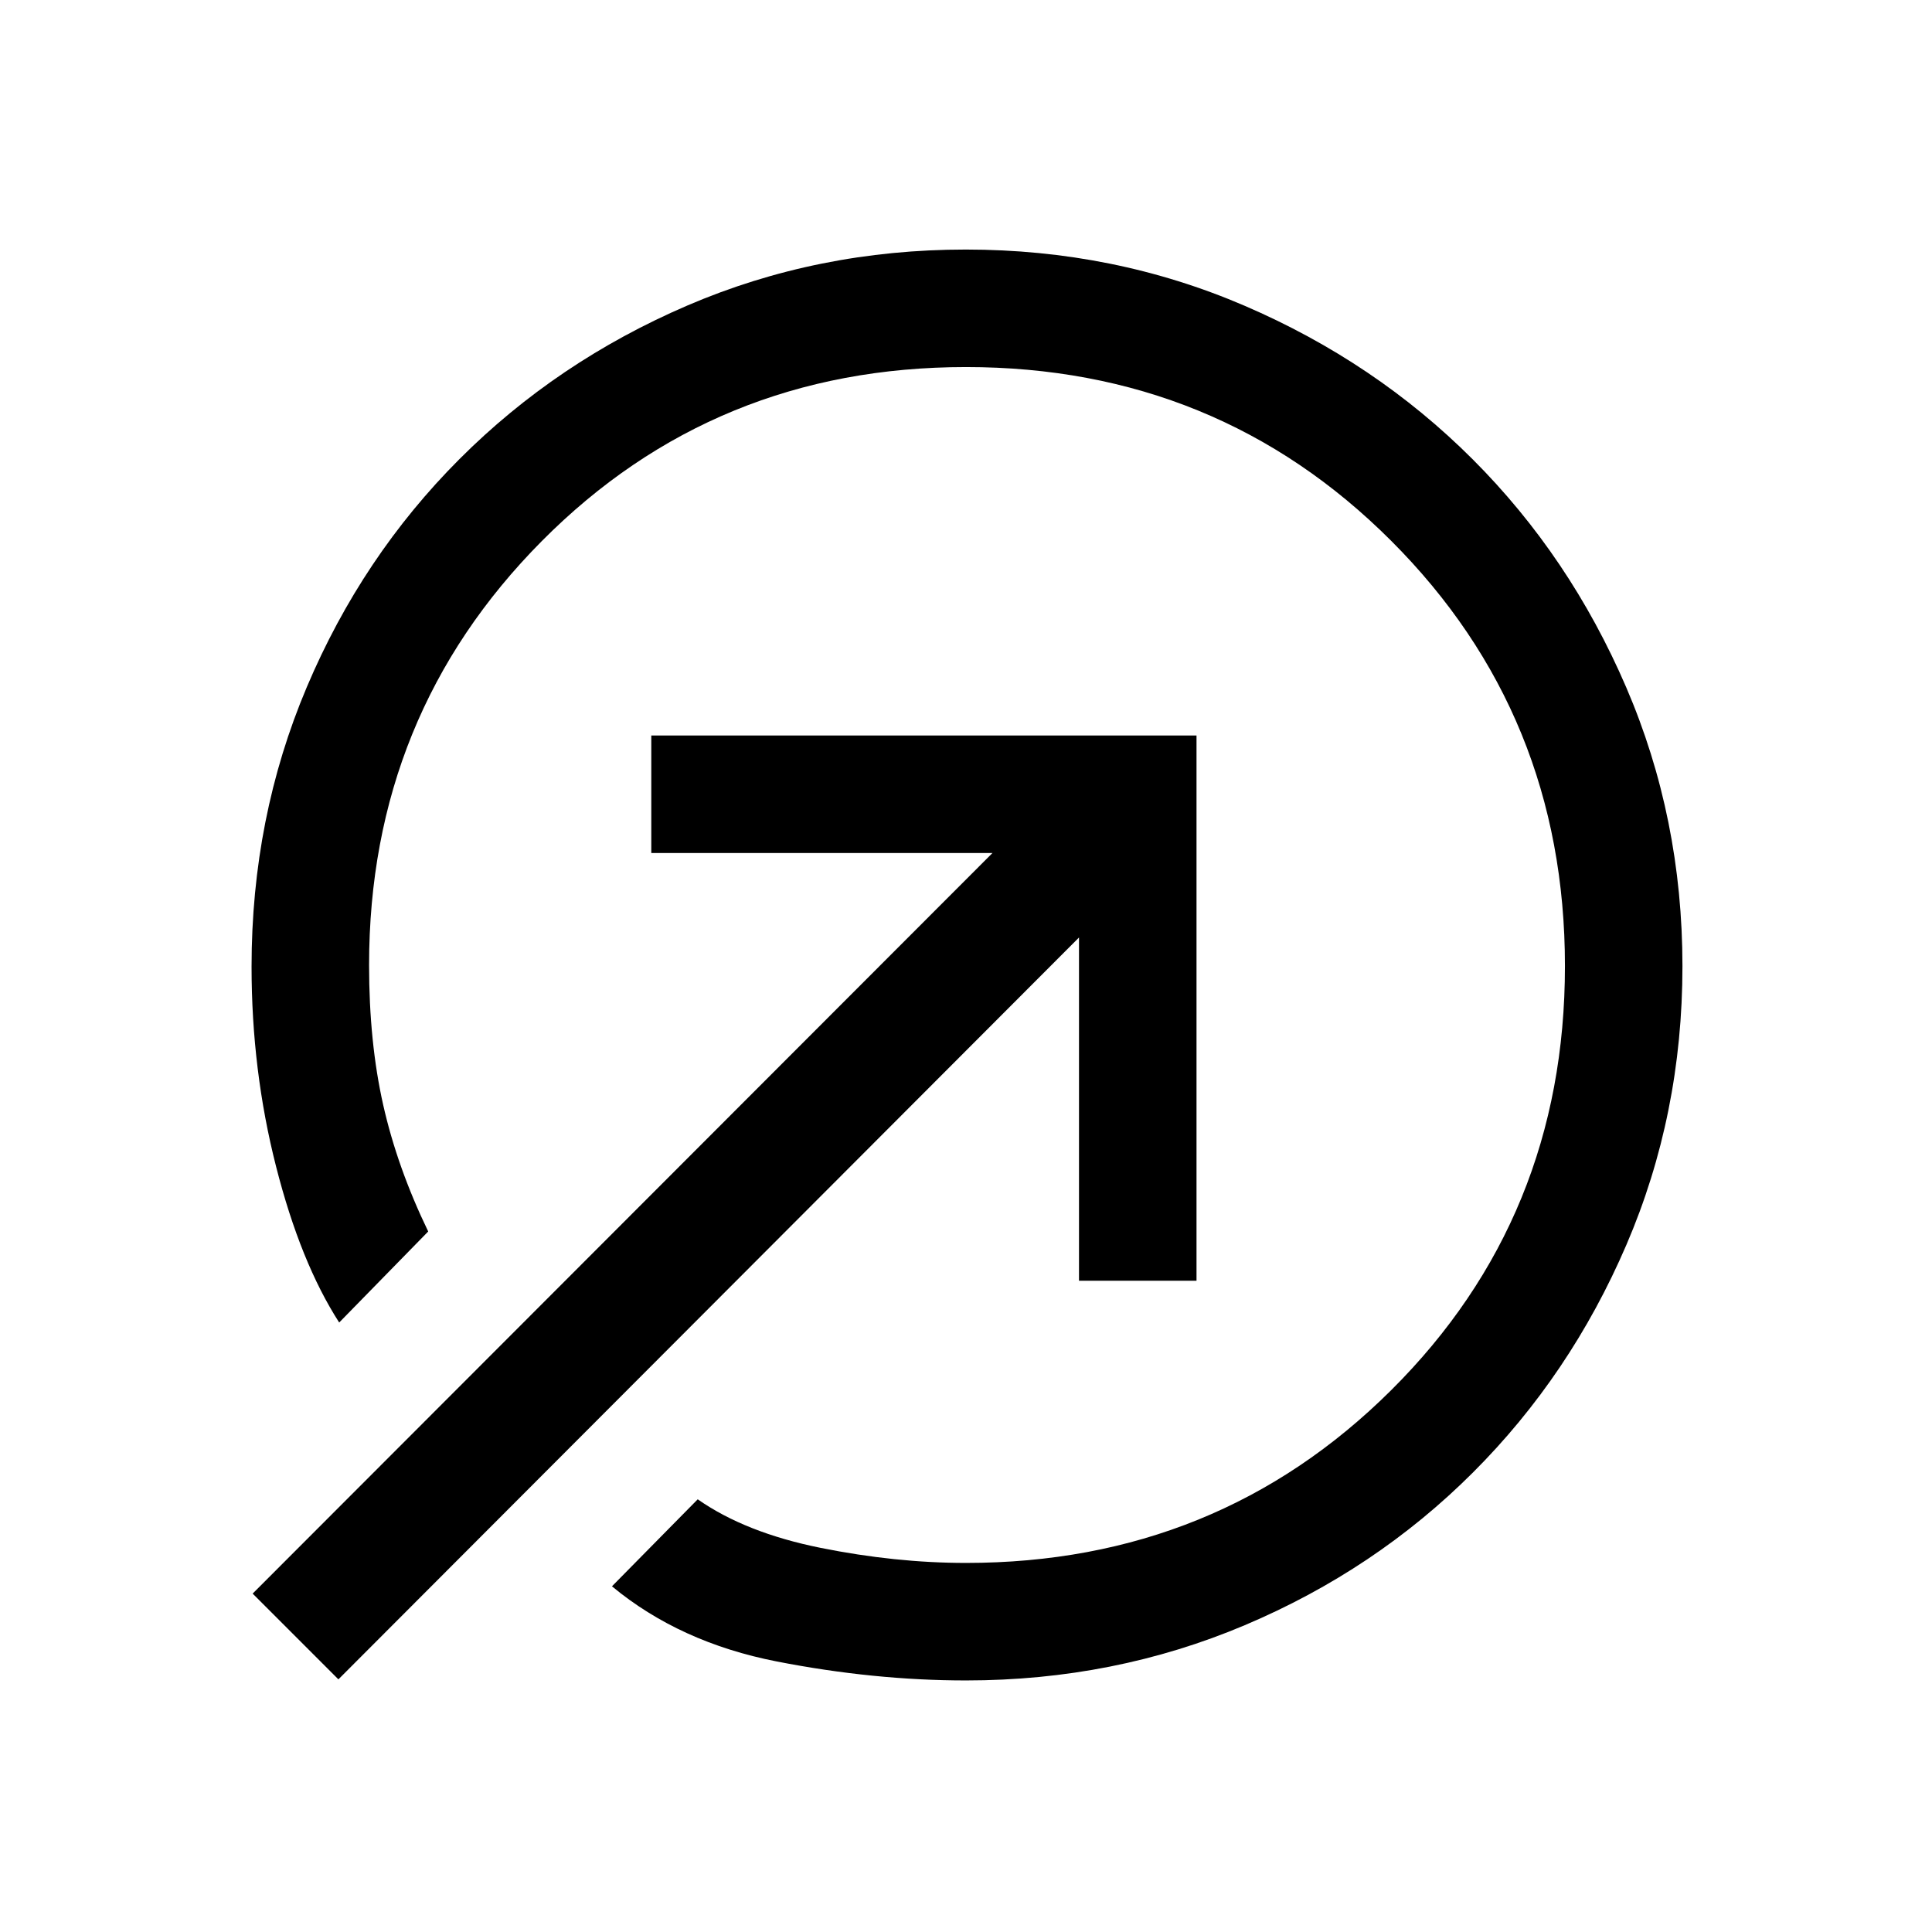 <svg xmlns="http://www.w3.org/2000/svg" height="48" viewBox="0 -960 960 960" width="48"><path d="M479.9-836q73.66 0 138.61 27.96 64.95 27.96 113.26 76.27 48.31 48.31 76.27 113.26Q836-553.56 836-479.9q0 73.67-27.85 138.45-27.85 64.78-76.27 113.15-48.42 48.38-113.34 75.84Q553.63-125 480-125q-45.77 0-94-9.42-48.23-9.43-81.92-37.35L346.69-215q23.77 16.61 61 24.11 37.23 7.5 72.31 7.5 124.92 0 211.27-85.84 86.34-85.85 86.34-210.77 0-124.92-86.34-211.27-86.35-86.34-211.27-86.34-124.92 0-210.77 86.46-85.84 86.46-85.84 210.68 0 38.32 7 69.43 7 31.12 22.38 62.96l-44.23 45.23q-19.23-29.84-31.38-77.58Q125-428.16 125-479.68q0-74.09 27.46-138.93 27.46-64.85 75.84-113.27 48.37-48.42 113.15-76.27Q406.23-836 479.9-836Zm56.25 512.38v-170.54l-368 368.62-42.61-42.61 367.62-368H323.62v-58.39h270.92v270.92h-58.39Z"/></svg>